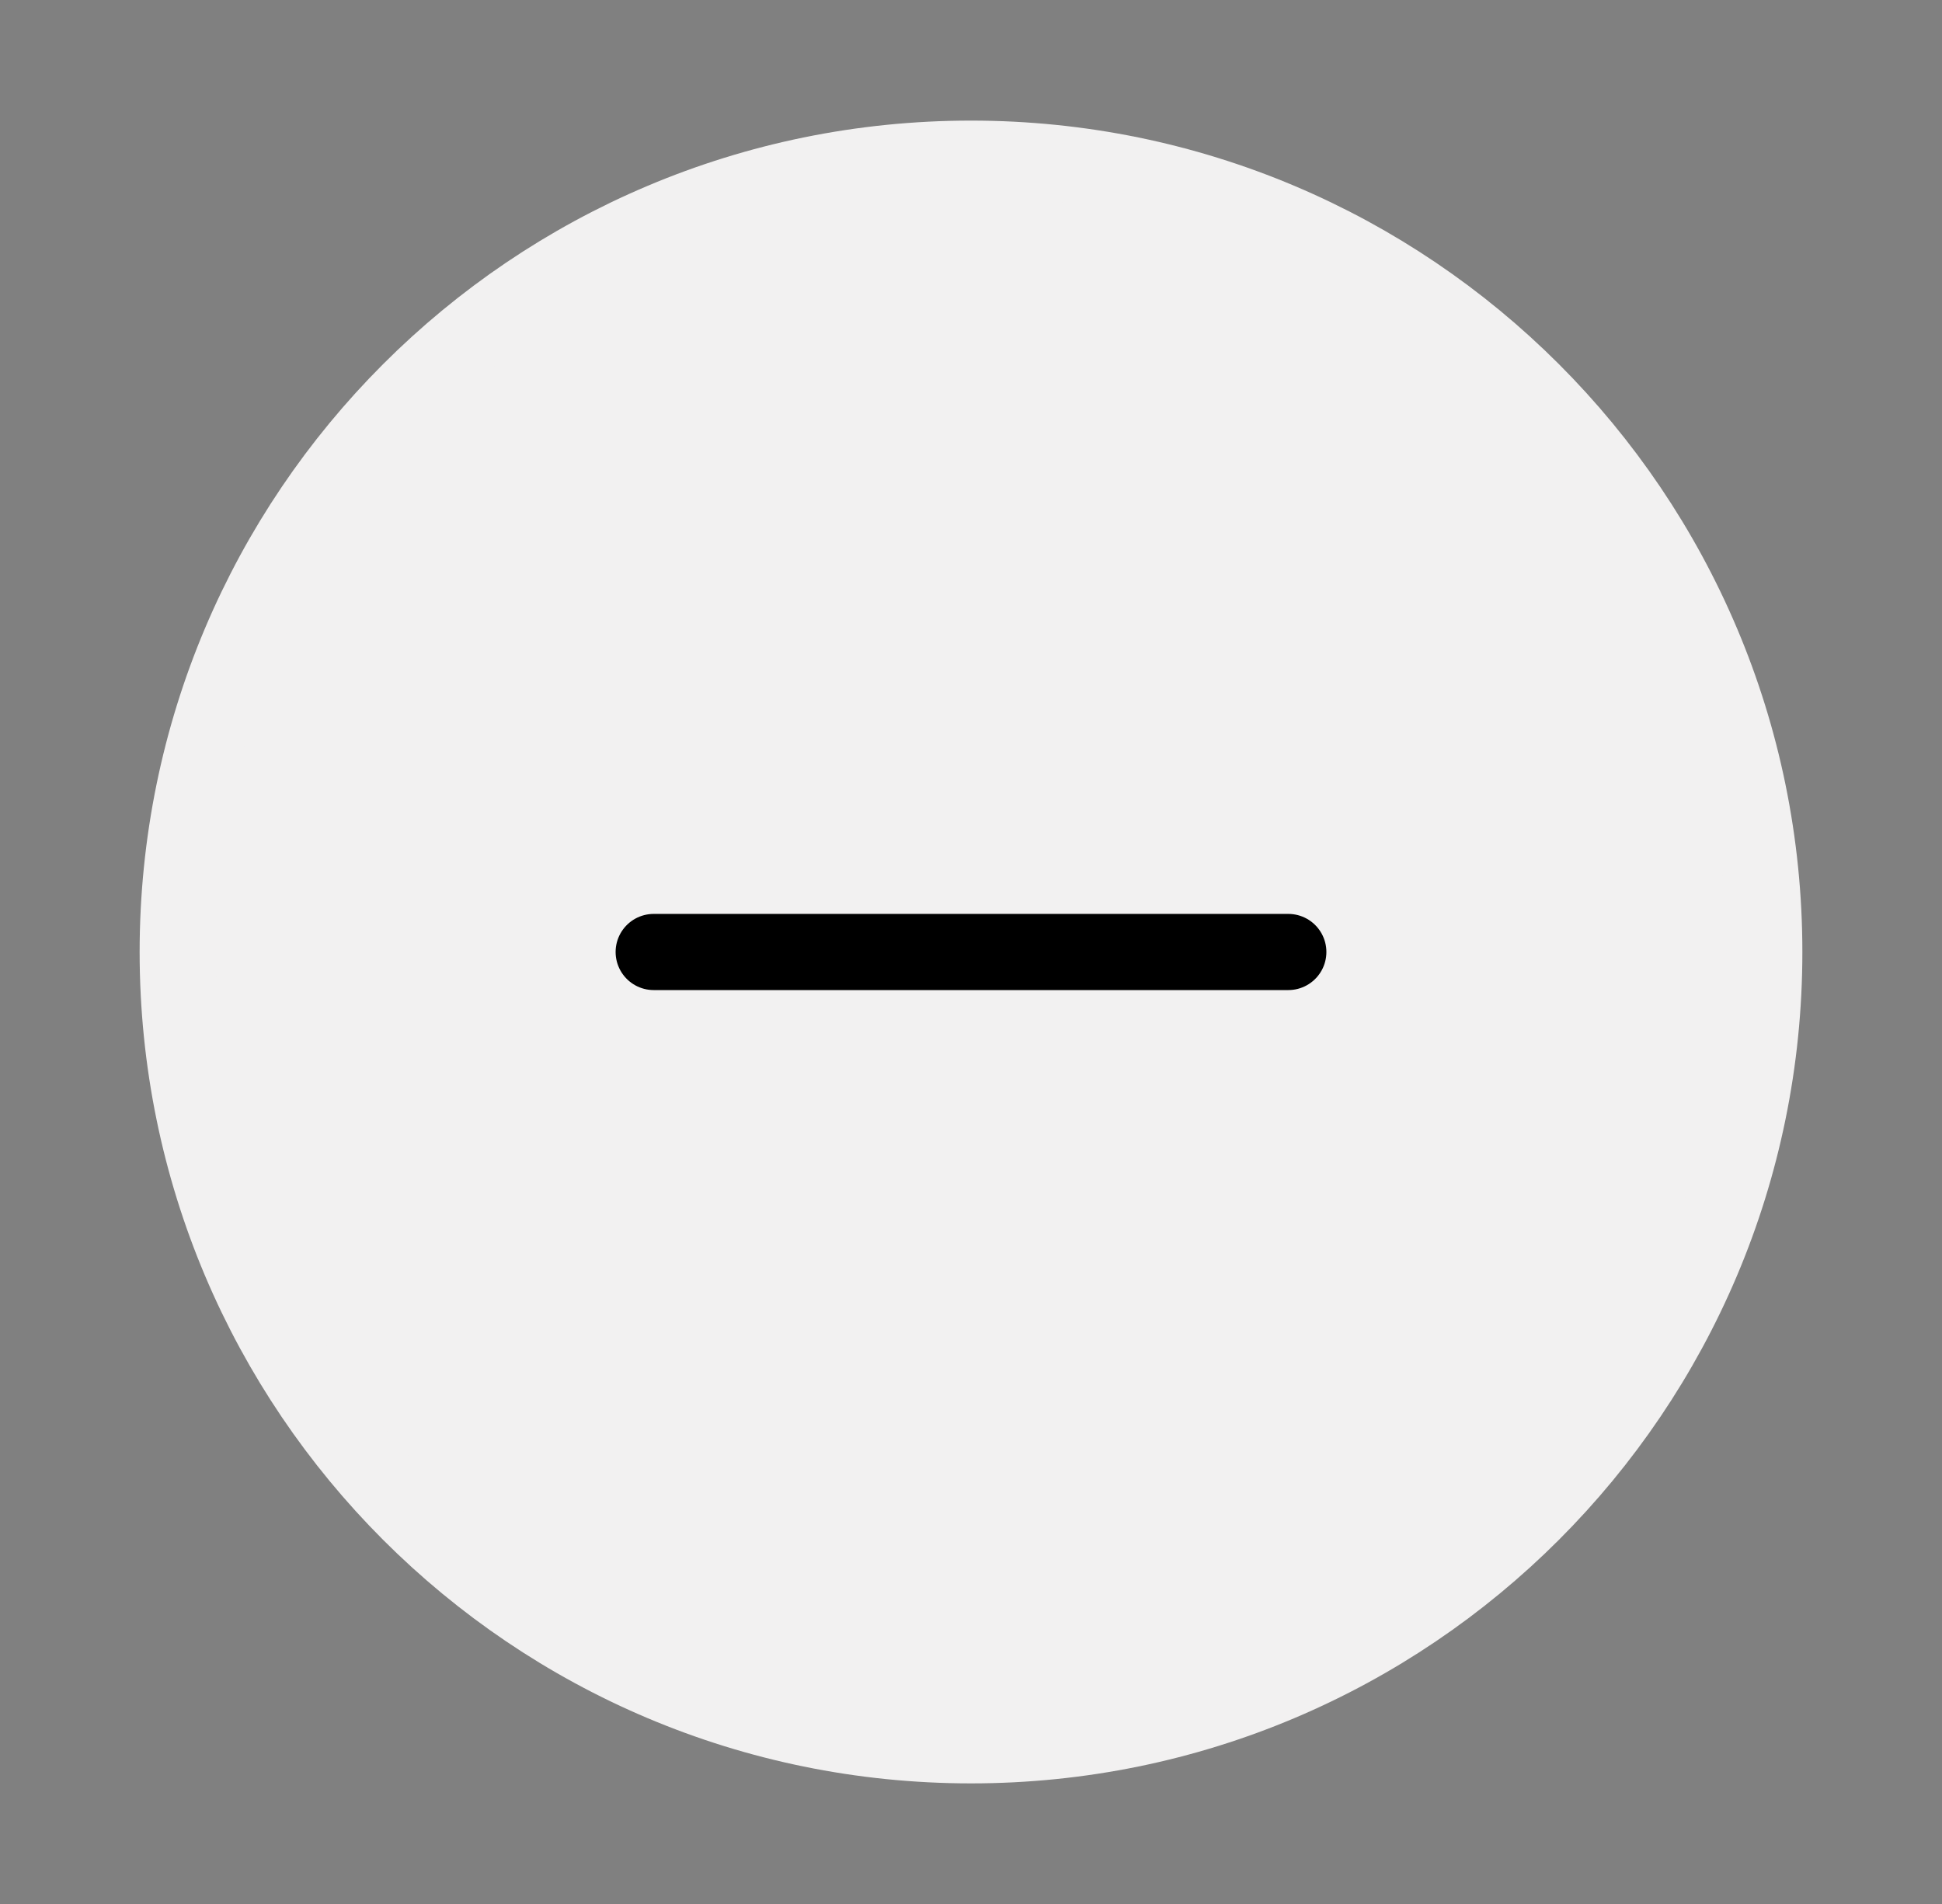 <svg width="51" height="50" viewBox="0 0 51 50" fill="none" xmlns="http://www.w3.org/2000/svg">
<rect x="0" y="0" width="51" height="50" fill="#808080" stroke="none"/>
<path d="M25.5 45.833C37.006 45.833 46.333 36.506 46.333 25C46.333 13.494 37.006 4.167 25.5 4.167C13.994 4.167 4.667 13.494 4.667 25C4.667 36.506 13.994 45.833 25.5 45.833Z" fill="#F2F1F1" stroke="#F2F1F1" stroke-width="2" stroke-linecap="round" stroke-linejoin="round"/>
<path d="M17.167 25H33.833" stroke="black" stroke-width="2" stroke-linecap="round" stroke-linejoin="round"/>
</svg>
